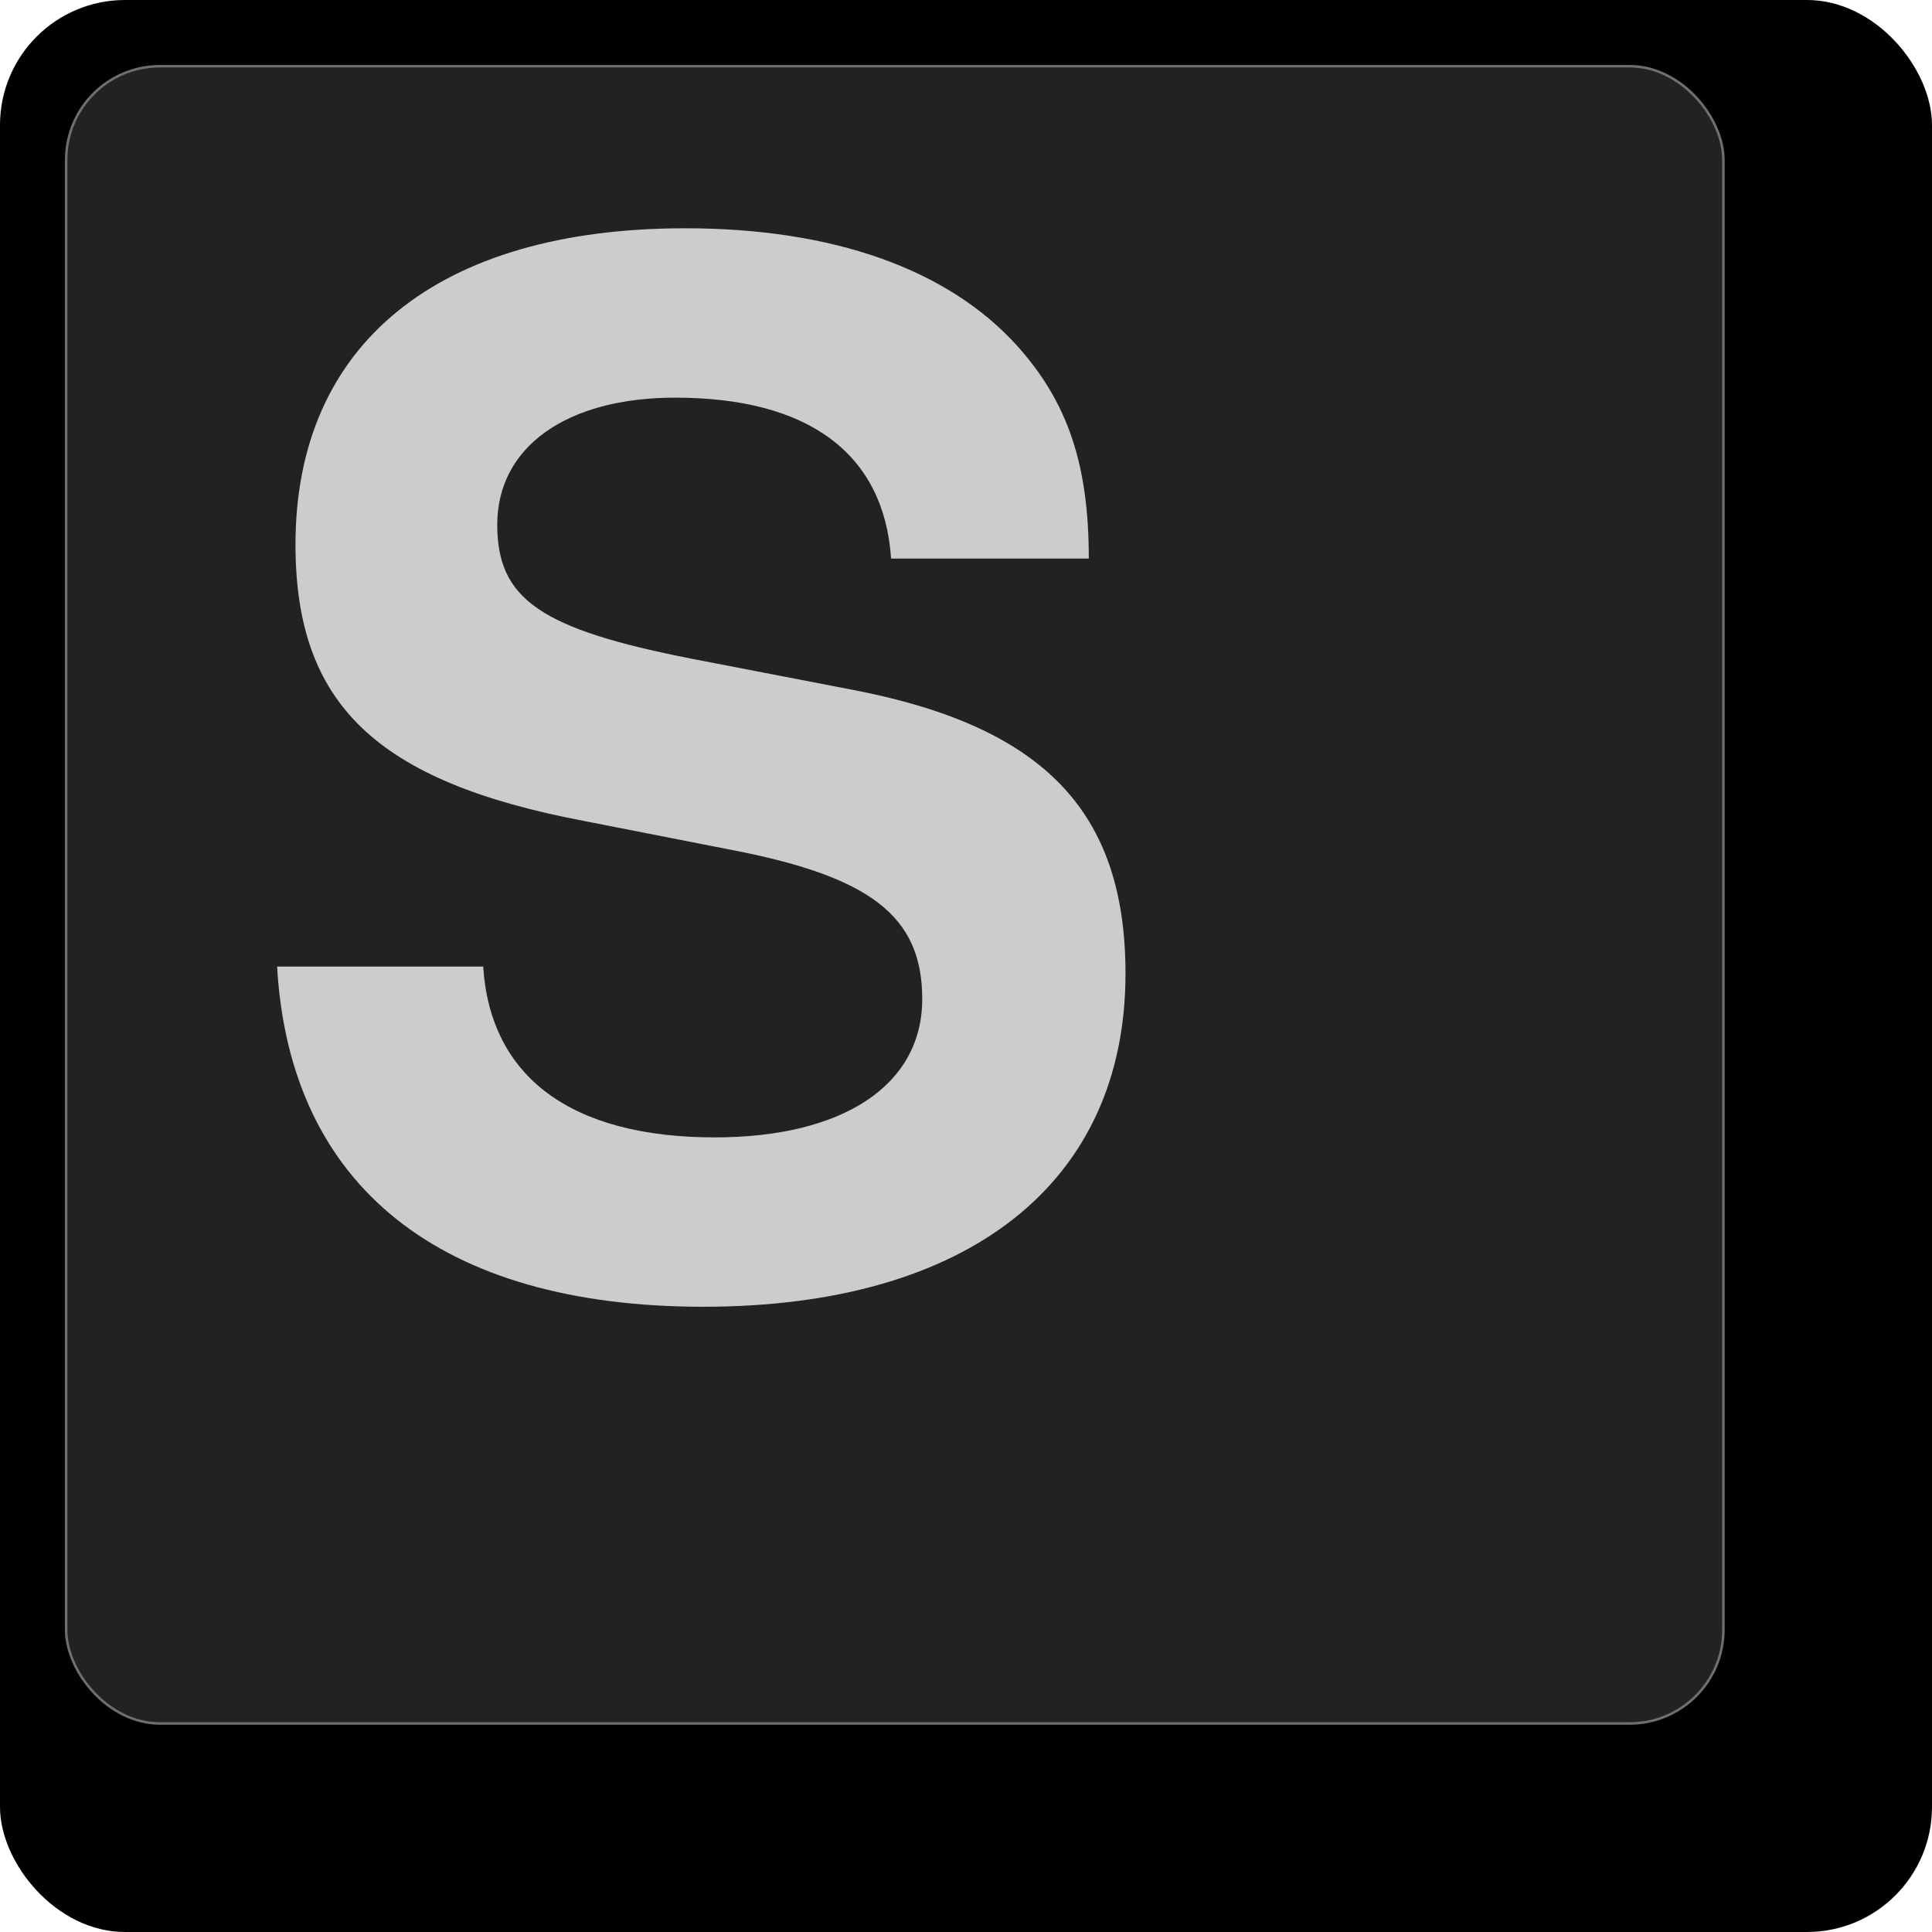 <?xml version="1.0" encoding="UTF-8" standalone="no"?>
<!-- Created with Inkscape (http://www.inkscape.org/) -->

<svg
   xmlns:dc="http://purl.org/dc/elements/1.1/"
   xmlns:cc="http://creativecommons.org/ns#"
   xmlns:rdf="http://www.w3.org/1999/02/22-rdf-syntax-ns#"
   xmlns:svg="http://www.w3.org/2000/svg"
   xmlns="http://www.w3.org/2000/svg"
   xmlns:sodipodi="http://sodipodi.sourceforge.net/DTD/sodipodi-0.dtd"
   xmlns:inkscape="http://www.inkscape.org/namespaces/inkscape"
   width="30.9mm"
   height="30.9mm"
   viewBox="0 0 30.9 30.9"
   version="1.1"
   id="svg4575"
   inkscape:version="0.92.4 (5da689c313, 2019-01-14)"
   sodipodi:docname="logo.svg"
   inkscape:export-filename="/home/saleone/Downloads/logo.png"
   inkscape:export-xdpi="500"
   inkscape:export-ydpi="500">
  <defs
     id="defs4569" />
  <sodipodi:namedview
     id="base"
     pagecolor="#ffffff"
     bordercolor="#666666"
     borderopacity="1.0"
     inkscape:pageopacity="0.0"
     inkscape:pageshadow="2"
     inkscape:zoom="1.4142136"
     inkscape:cx="-59.129547"
     inkscape:cy="233.87407"
     inkscape:document-units="mm"
     inkscape:current-layer="layer1"
     showgrid="false"
     inkscape:window-width="1914"
     inkscape:window-height="1044"
     inkscape:window-x="0"
     inkscape:window-y="0"
     inkscape:window-maximized="0" />
  <g
     inkscape:label="Layer 1"
     inkscape:groupmode="layer"
     id="layer1"
     transform="translate(0,-266.1)">
    <rect
       style="opacity:1;fill:#000000;fill-opacity:0.995;fill-rule:nonzero;stroke:none;stroke-width:0.01;stroke-linecap:butt;stroke-linejoin:round;stroke-miterlimit:4;stroke-dasharray:none;stroke-opacity:0.911;paint-order:normal"
       id="rect5120"
       width="30.9"
       height="30.9"
       x="0"
       y="266.1"
       rx="2"
       ry="2" />
    <rect
       ry="1.5"
       rx="1.5"
       y="267.159"
       x="1.058"
       height="26.506"
       width="26.506"
       id="rect5122"
       style="opacity:1;fill:#232323;fill-opacity:0.995;fill-rule:nonzero;stroke:#6f6f6f;stroke-width:0.04;stroke-linecap:butt;stroke-linejoin:round;stroke-miterlimit:4;stroke-dasharray:none;stroke-opacity:1;paint-order:markers stroke fill" />
    <g
       aria-label="S"
       style="font-style:normal;font-weight:normal;font-size:14.111px;line-height:1.25;font-family:sans-serif;letter-spacing:0px;word-spacing:0px;fill:#cccccc;fill-opacity:1;stroke:none;stroke-width:0.265"
       id="text5162"
       transform="translate(-4.819,260.898)">
      <path
         d="m 22.233,14.136 c 0,-1.513 -0.339,-2.506 -1.151,-3.409 -1.106,-1.219 -2.935,-1.874 -5.306,-1.874 -3.951,0 -6.231,1.851 -6.231,5.057 0,2.551 1.287,3.793 4.628,4.425 l 2.303,0.452 c 2.258,0.429 3.093,1.061 3.093,2.393 0,1.377 -1.264,2.213 -3.319,2.213 -2.303,0 -3.59,-0.971 -3.703,-2.732 H 9.251 c 0.203,3.522 2.619,5.441 6.818,5.441 4.245,0 6.751,-1.987 6.751,-5.328 0,-2.596 -1.31,-3.951 -4.358,-4.538 l -2.574,-0.497 c -2.416,-0.474 -3.116,-0.948 -3.116,-2.145 0,-1.242 1.106,-2.032 2.845,-2.032 2.145,0 3.342,0.903 3.454,2.574 z"
         style="font-style:normal;font-variant:normal;font-weight:bold;font-stretch:normal;font-size:22.578px;font-family:'Nimbus Sans L';-inkscape-font-specification:'Nimbus Sans L Bold';fill:#cccccc;stroke-width:0.265"
         id="path5235"
         inkscape:connector-curvature="0" />
    </g>
  </g>
</svg>
